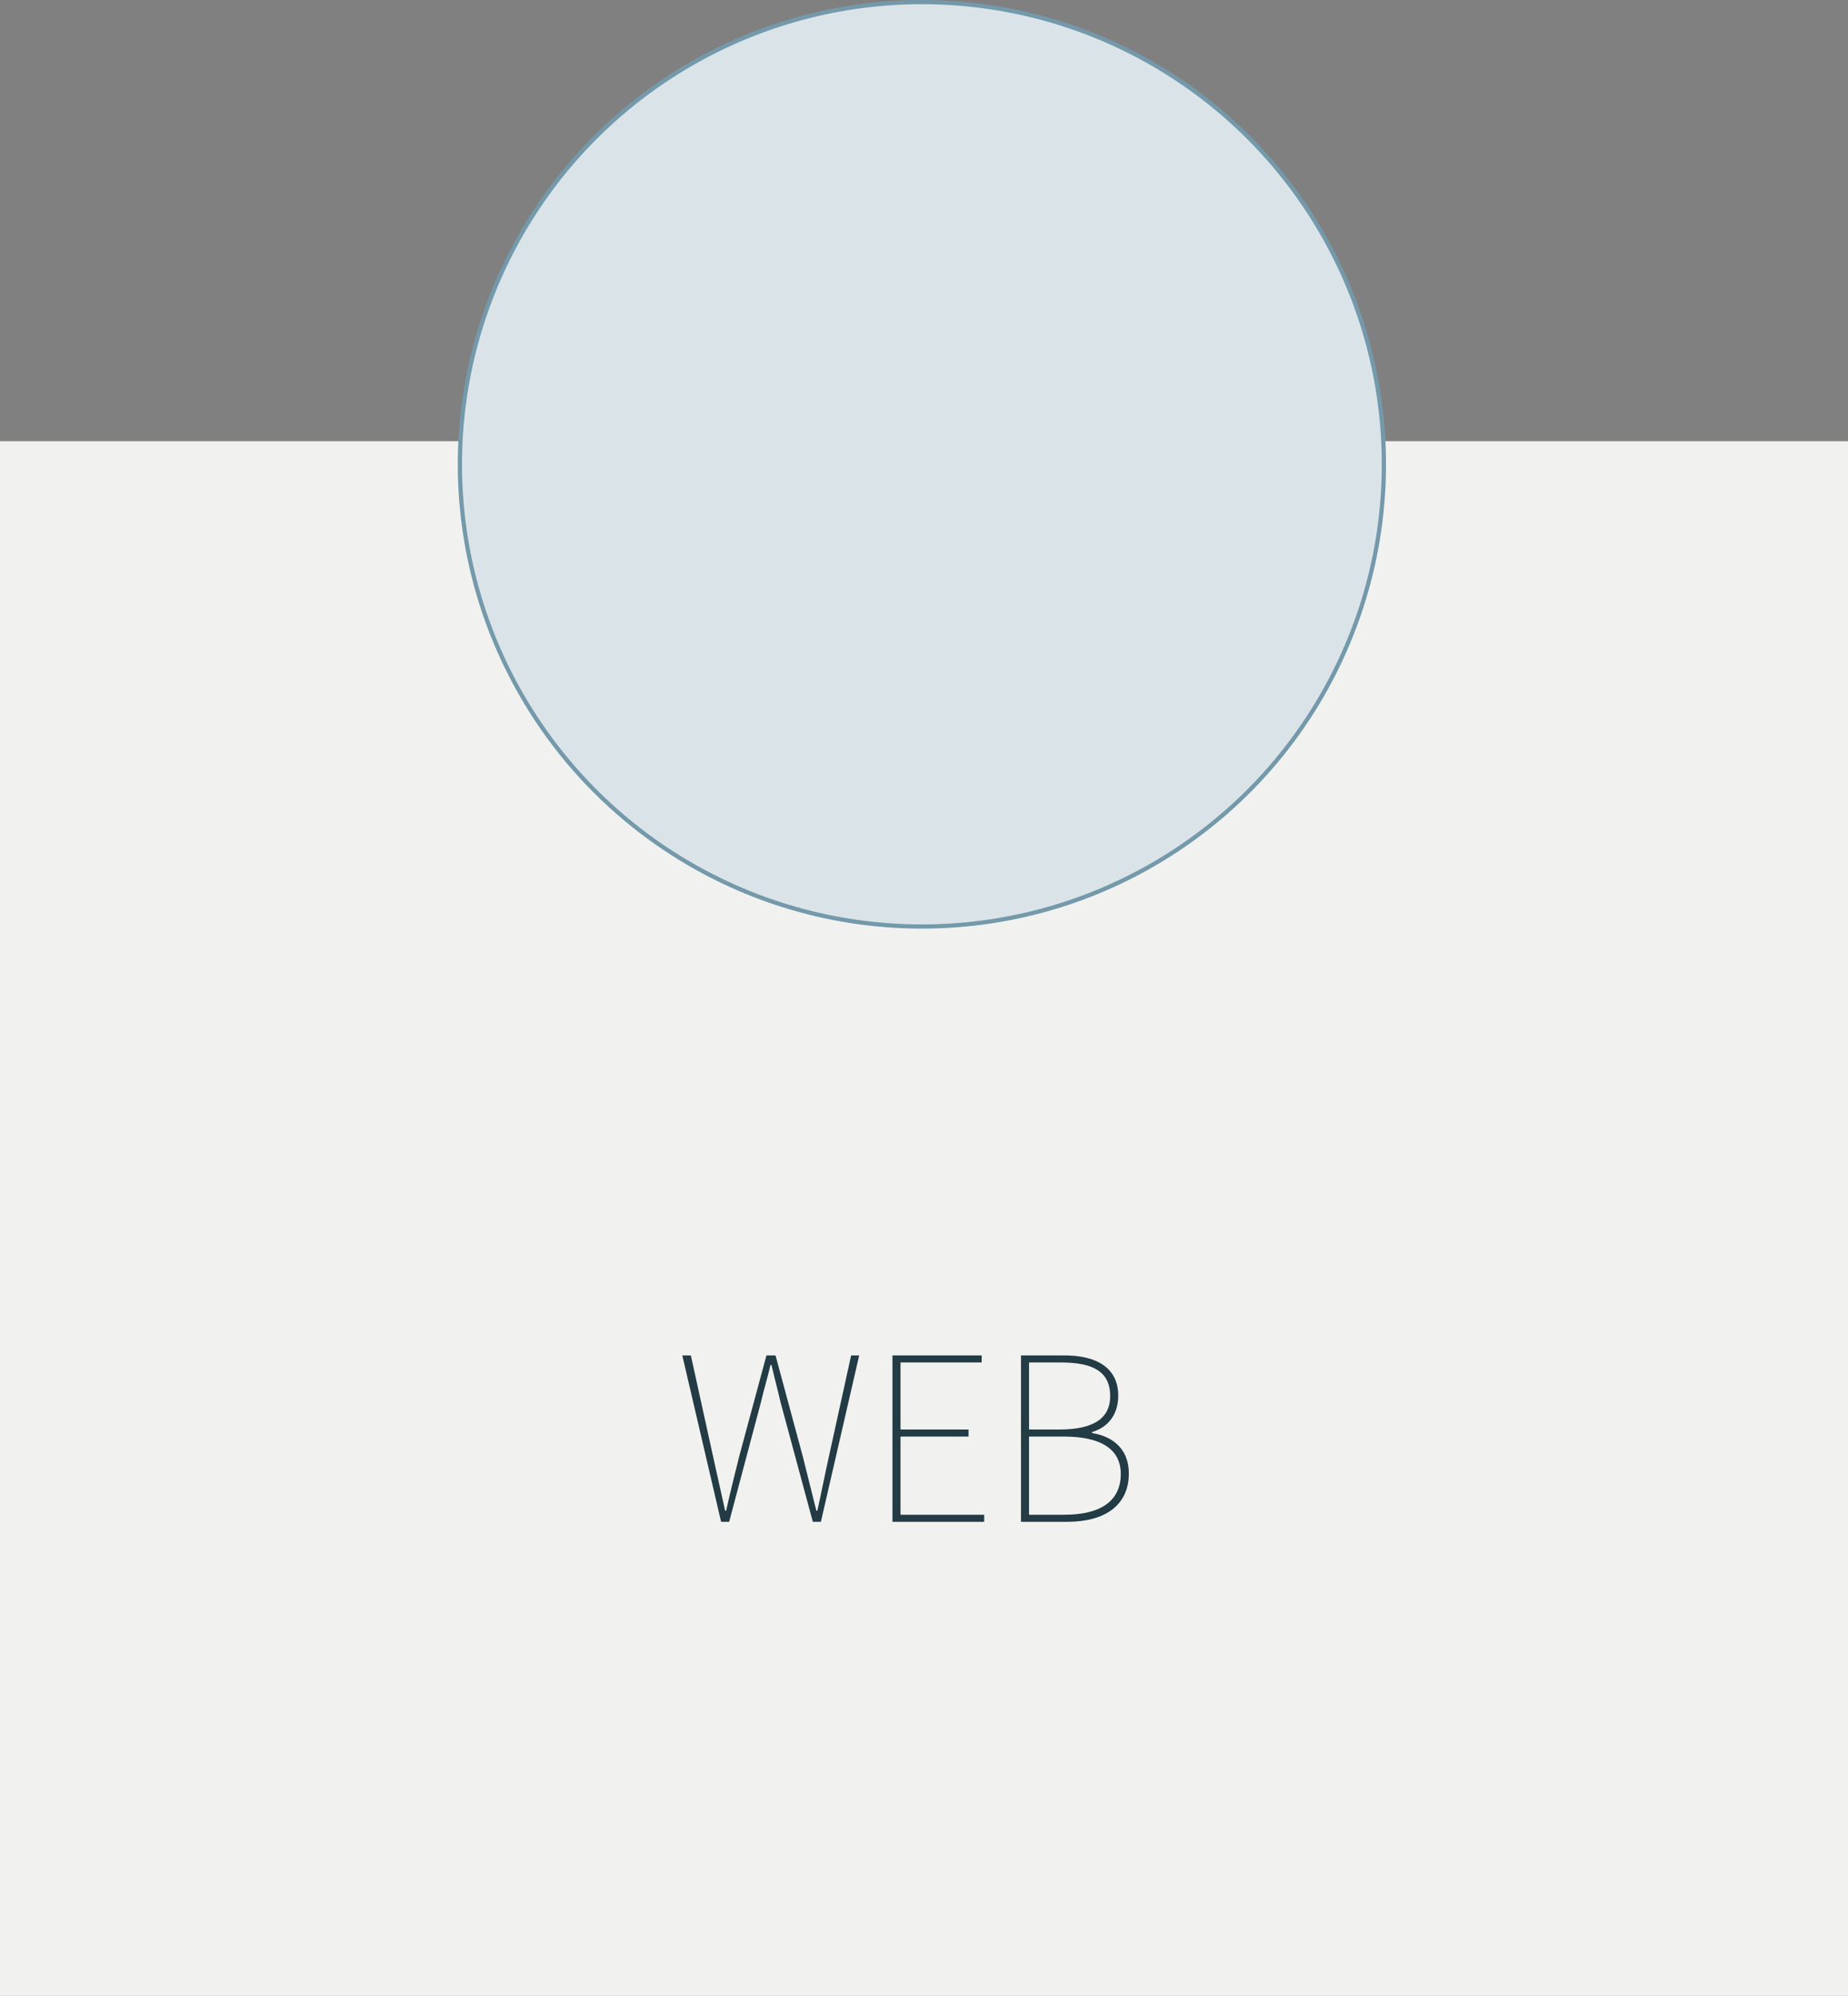 <?xml version="1.0" encoding="UTF-8"?><svg id="Layer_1" xmlns="http://www.w3.org/2000/svg" width="440" height="475" viewBox="0 0 440 475"><rect x="0" y="0" width="440" height="475" fill="#808080" stroke="none"/><defs><style>.cls-1{fill:#f1f2f0;stroke:#f1f2f0;}.cls-1,.cls-2{stroke-miterlimit:10;}.cls-2{fill:#dae4e8;stroke:#7499aa;}.cls-3{fill:#223b44;stroke-width:0px;}</style></defs><rect class="cls-1" x=".5" y="105.5" width="439" height="369"/><circle class="cls-2" cx="219.5" cy="110.5" r="110"/><path class="cls-3" d="m162.45,322.57h2.04l5.28,24c.96,4.32,1.92,8.64,2.88,12.96h.24c.96-4.32,2.04-8.64,3.12-12.96l6.48-24h2.16l6.48,24c1.08,4.32,2.16,8.64,3.24,12.96h.24c.96-4.32,1.8-8.64,2.76-12.96l5.28-24h1.92l-9.12,39.6h-1.92l-7.68-28.44c-.72-3.12-1.44-5.76-2.16-8.88h-.24c-.72,3.12-1.56,5.76-2.28,8.88l-7.56,28.44h-1.92l-9.24-39.6Z"/><path class="cls-3" d="m212.49,322.57h21.24v1.68h-19.32v15.96h16.2v1.68h-16.2v18.6h19.92v1.68h-21.84v-39.6Z"/><path class="cls-3" d="m243.09,322.57h10.32c7.92,0,12.84,3.12,12.84,9.6,0,4.2-2.16,7.44-6.24,8.64v.24c5.28.84,8.76,4.08,8.76,9.6,0,7.56-5.64,11.52-14.64,11.52h-11.04v-39.6Zm9.12,17.64c8.64,0,12.12-3,12.12-7.92,0-5.88-4.08-8.04-11.76-8.04h-7.56v15.96h7.2Zm1.2,20.28c8.28,0,13.44-3,13.44-9.72,0-6-4.92-8.88-13.44-8.88h-8.4v18.6h8.4Z"/></svg>